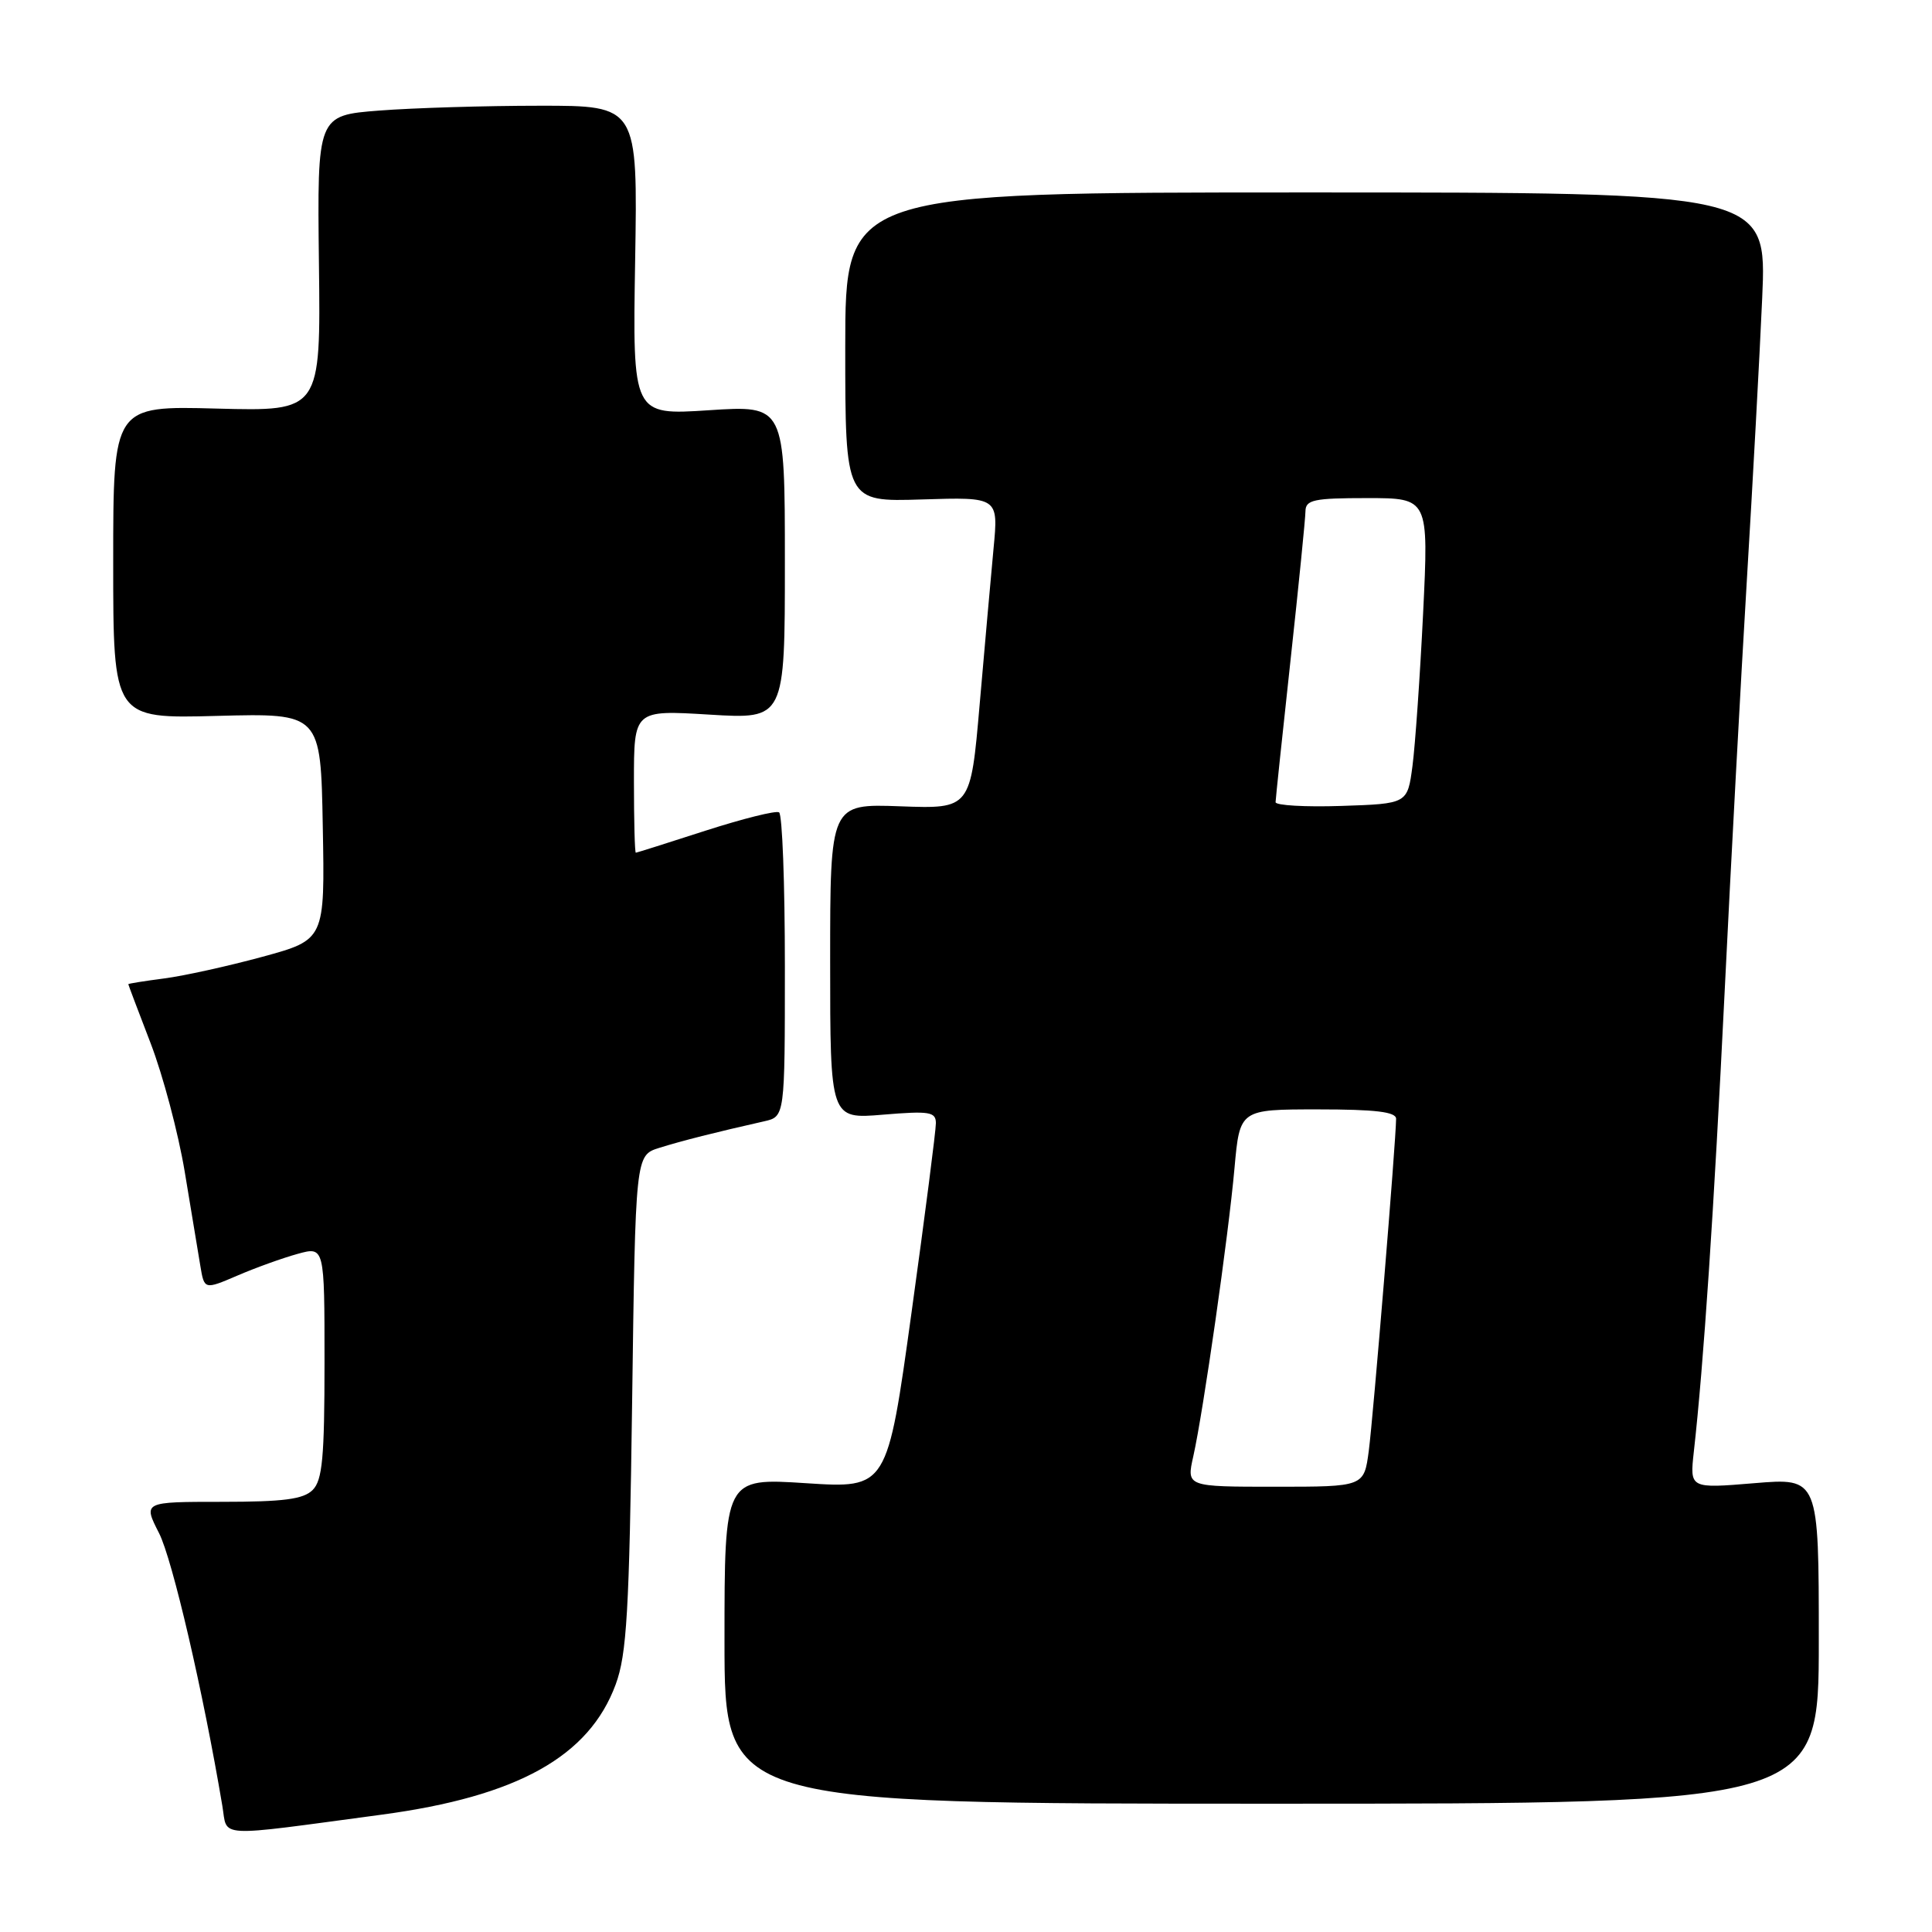 <?xml version="1.0" encoding="UTF-8" standalone="no"?>
<!DOCTYPE svg PUBLIC "-//W3C//DTD SVG 1.1//EN" "http://www.w3.org/Graphics/SVG/1.1/DTD/svg11.dtd" >
<svg xmlns="http://www.w3.org/2000/svg" xmlns:xlink="http://www.w3.org/1999/xlink" version="1.1" viewBox="0 0 256 256">
 <g >
 <path fill="currentColor"
d=" M 50.59 240.45 C 68.56 238.04 78.06 232.75 81.58 223.20 C 83.05 219.21 83.38 213.60 83.76 185.79 C 84.20 153.09 84.20 153.09 87.35 152.10 C 90.31 151.17 94.86 150.02 101.25 148.58 C 104.00 147.96 104.00 147.96 104.00 128.04 C 104.00 117.08 103.66 107.90 103.23 107.64 C 102.81 107.38 98.43 108.48 93.48 110.07 C 88.54 111.67 84.39 112.98 84.25 112.99 C 84.11 112.99 84.00 108.74 84.00 103.54 C 84.00 94.08 84.00 94.08 94.00 94.69 C 104.00 95.30 104.00 95.30 104.00 74.50 C 104.00 53.70 104.00 53.70 93.91 54.36 C 83.82 55.02 83.82 55.02 84.16 34.51 C 84.50 14.00 84.50 14.00 71.50 14.01 C 64.35 14.01 54.79 14.30 50.26 14.65 C 42.03 15.29 42.03 15.29 42.26 34.90 C 42.50 54.50 42.50 54.50 28.75 54.14 C 15.00 53.77 15.00 53.77 15.00 74.50 C 15.00 95.23 15.00 95.23 28.75 94.86 C 42.50 94.50 42.50 94.50 42.77 109.51 C 43.05 124.52 43.05 124.52 34.77 126.78 C 30.22 128.02 24.36 129.31 21.75 129.65 C 19.14 129.99 17.00 130.33 17.00 130.41 C 17.00 130.48 18.33 134.01 19.96 138.24 C 21.59 142.48 23.62 150.12 24.47 155.22 C 25.32 160.32 26.25 165.94 26.54 167.70 C 27.07 170.90 27.07 170.90 31.46 169.02 C 33.87 167.98 37.46 166.69 39.42 166.15 C 43.00 165.16 43.00 165.16 43.00 180.51 C 43.00 193.13 42.72 196.14 41.43 197.43 C 40.20 198.66 37.57 199.00 29.41 199.00 C 18.96 199.00 18.96 199.00 21.07 203.14 C 22.84 206.60 26.93 224.20 29.46 239.28 C 30.19 243.56 28.19 243.45 50.59 240.45 Z  M 241.00 217.41 C 241.00 195.82 241.00 195.82 232.45 196.53 C 223.90 197.24 223.90 197.24 224.44 192.37 C 225.74 180.80 227.10 160.42 228.52 131.50 C 229.35 114.45 230.68 89.93 231.46 77.00 C 232.24 64.07 233.16 47.20 233.50 39.50 C 234.12 25.50 234.12 25.50 173.06 25.50 C 112.00 25.50 112.00 25.50 112.00 46.00 C 112.00 66.50 112.00 66.50 122.15 66.18 C 132.30 65.86 132.30 65.86 131.65 72.68 C 131.30 76.43 130.47 85.73 129.81 93.34 C 128.61 107.18 128.61 107.18 119.30 106.84 C 110.00 106.50 110.00 106.50 110.00 127.40 C 110.00 148.29 110.00 148.29 117.00 147.70 C 123.14 147.19 124.00 147.32 124.01 148.81 C 124.02 149.74 122.57 161.01 120.79 173.86 C 117.56 197.23 117.56 197.23 106.78 196.53 C 96.00 195.83 96.00 195.83 96.00 217.42 C 96.00 239.00 96.00 239.00 168.50 239.00 C 241.00 239.00 241.00 239.00 241.00 217.41 Z  M 158.12 192.96 C 159.44 187.07 162.78 163.74 163.58 154.75 C 164.28 147.00 164.28 147.00 174.64 147.00 C 182.26 147.00 185.00 147.33 184.99 148.25 C 184.98 151.10 181.95 187.87 181.37 192.25 C 180.74 197.00 180.74 197.00 168.98 197.00 C 157.21 197.00 157.21 197.00 158.12 192.96 Z  M 169.02 106.29 C 169.03 105.86 169.92 97.40 171.00 87.50 C 172.08 77.60 172.97 68.71 172.98 67.75 C 173.00 66.23 174.06 66.00 181.16 66.00 C 189.31 66.00 189.31 66.00 188.57 81.25 C 188.16 89.64 187.52 98.75 187.16 101.50 C 186.50 106.50 186.50 106.50 177.75 106.79 C 172.94 106.95 169.01 106.72 169.02 106.29 Z "/>
</g>
</svg>